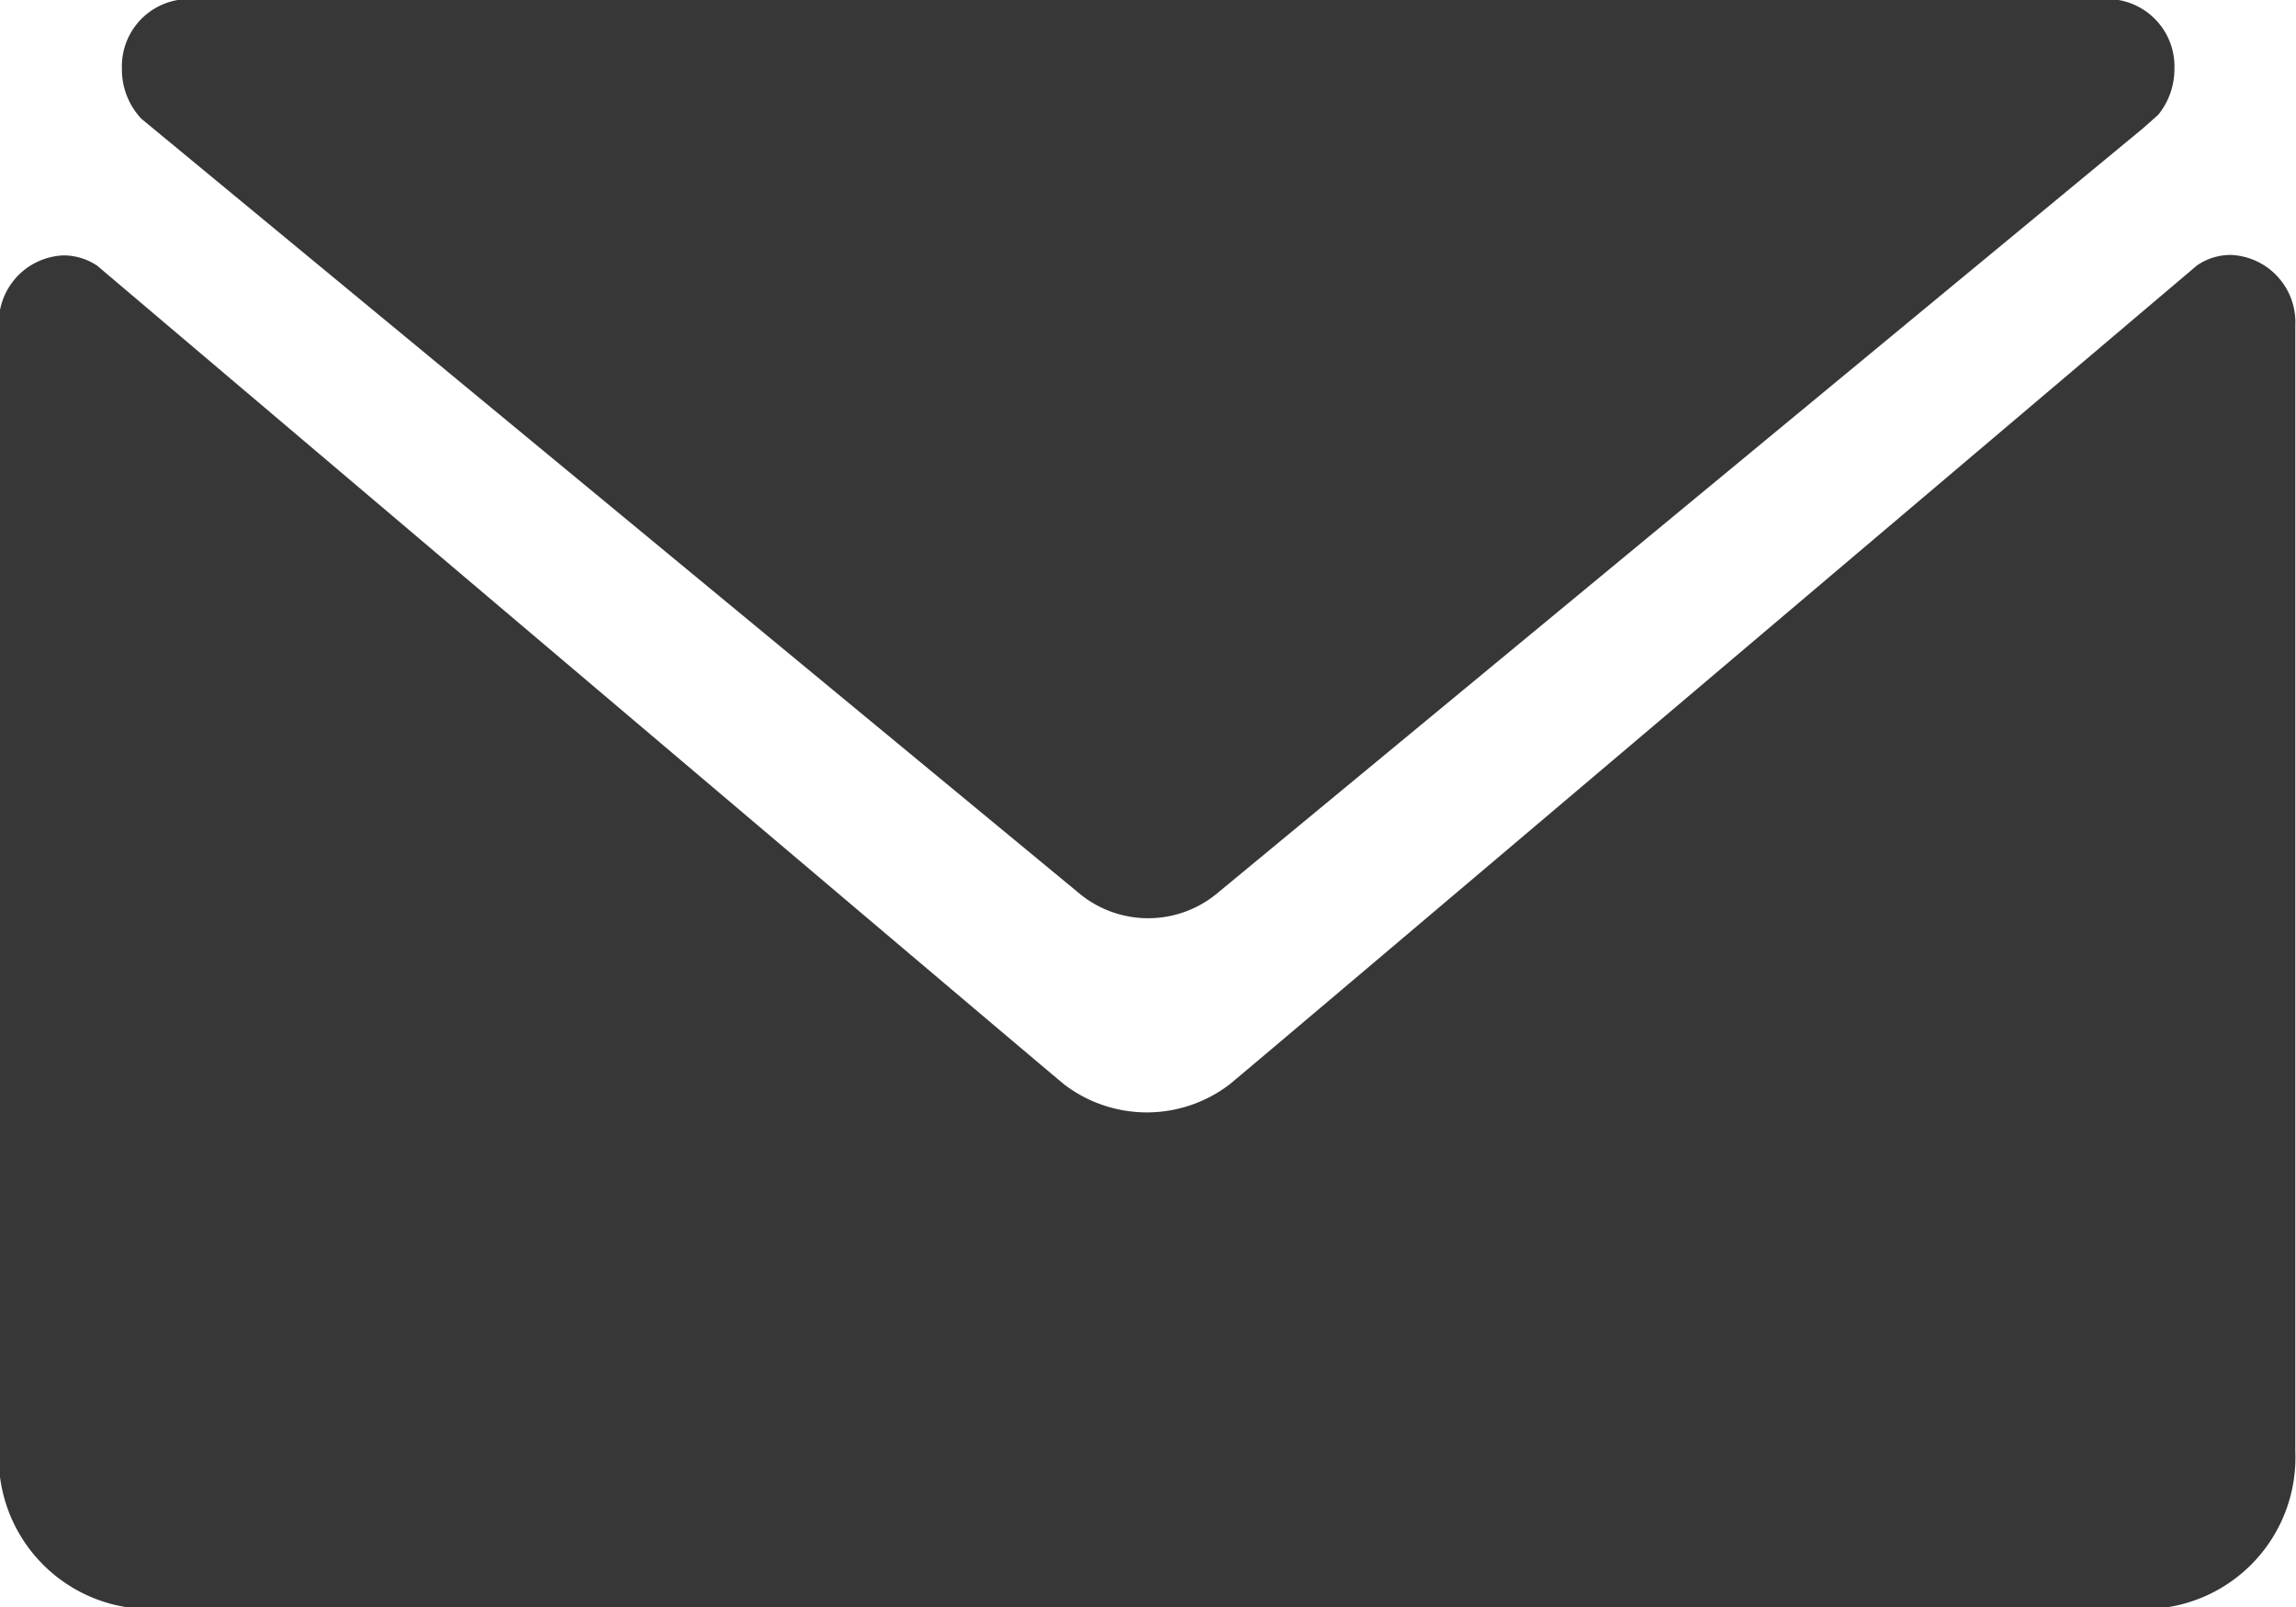 <svg xmlns="http://www.w3.org/2000/svg" width="20" height="14" viewBox="0 0 20 14">
<defs>
    <style>
      .cls-1 {
        fill: #383737;
        fill-rule: evenodd;
      }
    </style>
  </defs>
  <path id="E-mail_Icon" data-name="E-mail Icon" class="cls-1" d="M504.432,726.221a0.517,0.517,0,0,0-.294.091s-8.359,7.085-8.43,7.137a1.186,1.186,0,0,1-1.436,0c-0.069-.051-8.425-7.134-8.425-7.134a0.526,0.526,0,0,0-.294-0.09,0.587,0.587,0,0,0-.563.607v9.818a1.32,1.32,0,0,0,1.266,1.367h17.473a1.319,1.319,0,0,0,1.265-1.367v-9.818A0.586,0.586,0,0,0,504.432,726.221Zm-10.02,5.571a0.941,0.941,0,0,0,1.179,0l8.077-6.675L503.8,725a0.632,0.632,0,0,0,.141-0.4,0.587,0.587,0,0,0-.563-0.608H486.624a0.586,0.586,0,0,0-.562.608,0.623,0.623,0,0,0,.17.435Z" transform="translate(-485 -724)"/>
</svg>
